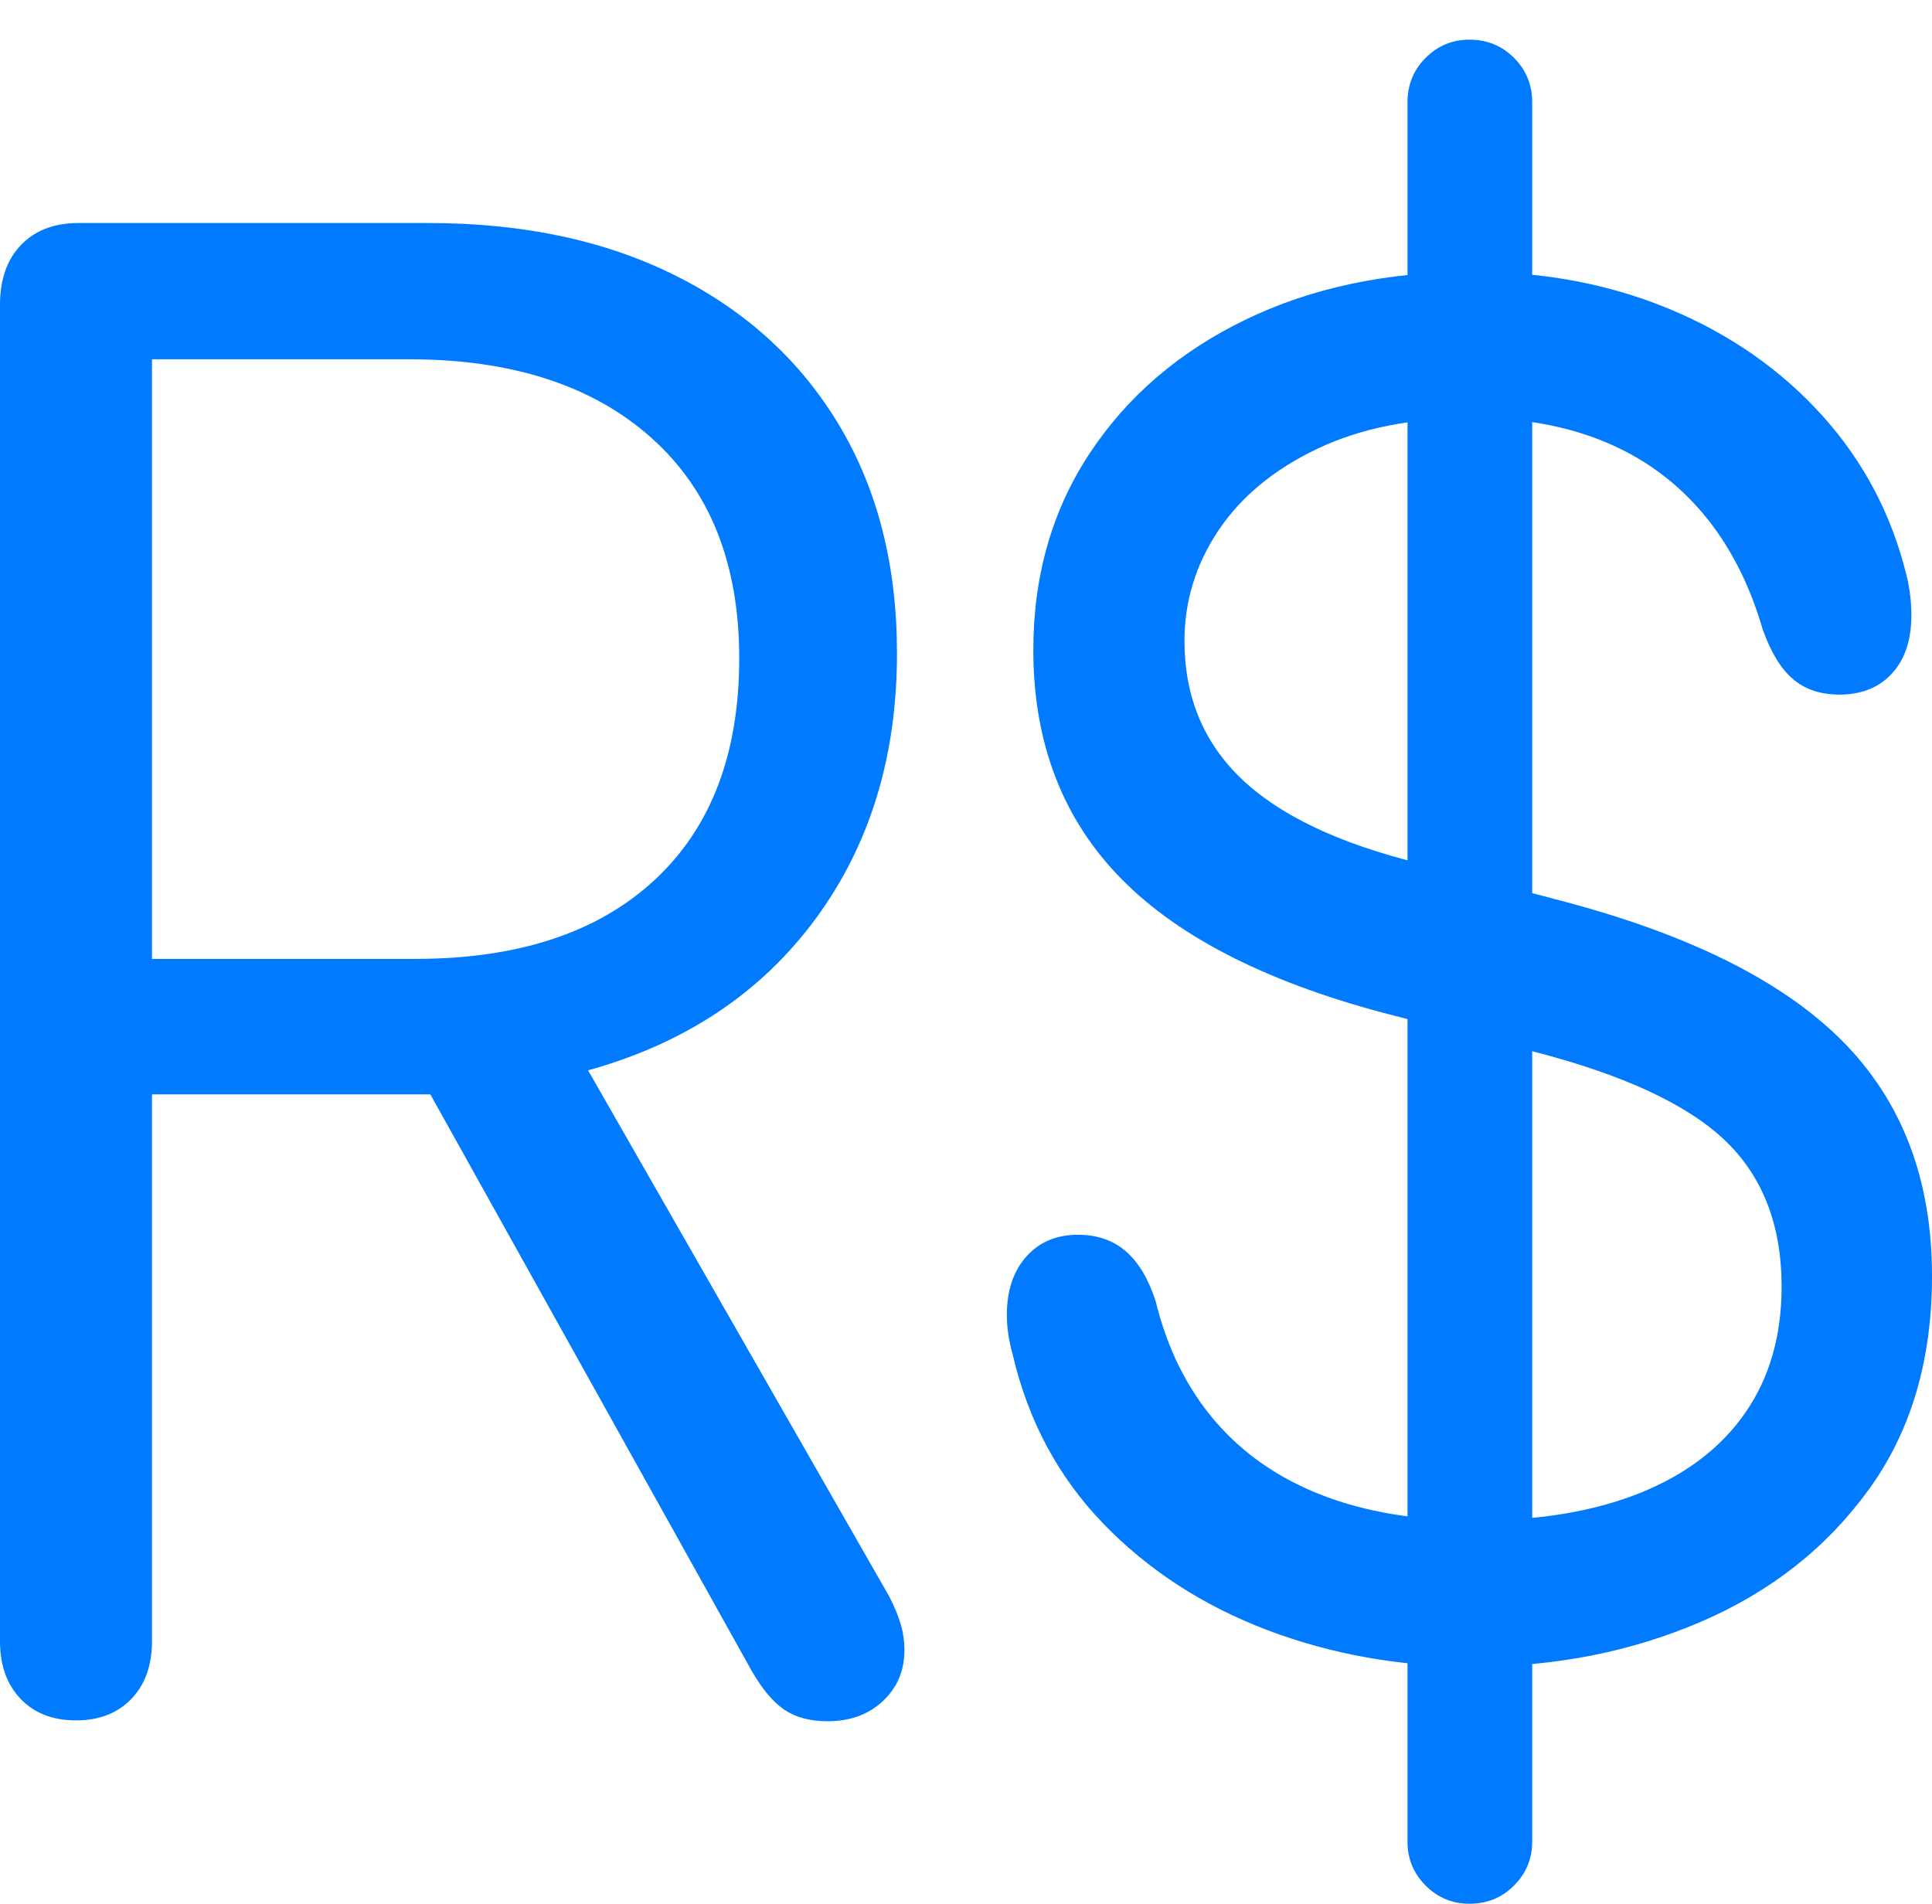 <?xml version="1.0" encoding="UTF-8"?>
<!--Generator: Apple Native CoreSVG 175.5-->
<!DOCTYPE svg
PUBLIC "-//W3C//DTD SVG 1.1//EN"
       "http://www.w3.org/Graphics/SVG/1.1/DTD/svg11.dtd">
<svg version="1.1" xmlns="http://www.w3.org/2000/svg" xmlns:xlink="http://www.w3.org/1999/xlink" width="22.842" height="22.51">
 <g>
  <rect height="22.51" opacity="0" width="22.842" x="0" y="0"/>
  <path d="M0.898 20.342Q1.309 20.342 1.553 20.088Q1.797 19.834 1.797 19.404L1.797 12.94L4.893 12.94Q4.932 12.94 4.99 12.94Q5.049 12.94 5.088 12.94L8.887 19.756Q9.072 20.078 9.272 20.215Q9.473 20.352 9.785 20.352Q10.185 20.352 10.44 20.112Q10.693 19.873 10.693 19.512Q10.693 19.355 10.649 19.204Q10.605 19.053 10.508 18.867L6.953 12.656Q8.672 12.178 9.639 10.869Q10.605 9.561 10.605 7.725Q10.605 6.172 9.922 5.029Q9.238 3.887 7.993 3.262Q6.748 2.637 5.068 2.637L0.928 2.637Q0.498 2.637 0.249 2.896Q0 3.154 0 3.604L0 19.404Q0 19.834 0.244 20.088Q0.488 20.342 0.898 20.342ZM1.797 11.338L1.797 4.248L4.834 4.248Q6.66 4.248 7.7 5.176Q8.74 6.104 8.74 7.783Q8.74 9.482 7.734 10.41Q6.729 11.338 4.912 11.338ZM17.422 19.707Q18.877 19.707 20.112 19.175Q21.348 18.643 22.095 17.612Q22.842 16.582 22.842 15.088Q22.842 13.369 21.773 12.3Q20.703 11.23 18.398 10.635L16.768 10.205Q15.352 9.854 14.678 9.209Q14.004 8.564 14.004 7.578Q14.004 6.875 14.404 6.274Q14.805 5.674 15.571 5.308Q16.338 4.941 17.412 4.941Q18.291 4.941 18.975 5.225Q19.658 5.508 20.132 6.069Q20.605 6.631 20.84 7.441Q20.986 7.852 21.201 8.032Q21.416 8.213 21.748 8.213Q22.139 8.213 22.368 7.964Q22.598 7.715 22.598 7.275Q22.598 7.031 22.539 6.797Q22.275 5.723 21.543 4.912Q20.811 4.102 19.746 3.657Q18.682 3.213 17.412 3.213Q15.898 3.213 14.727 3.779Q13.555 4.346 12.886 5.356Q12.217 6.367 12.217 7.686Q12.217 9.336 13.262 10.396Q14.307 11.455 16.494 12.012L18.125 12.432Q19.717 12.842 20.391 13.481Q21.064 14.121 21.064 15.215Q21.064 16.084 20.635 16.704Q20.205 17.324 19.395 17.651Q18.584 17.979 17.441 17.979Q16.406 17.979 15.635 17.681Q14.863 17.383 14.365 16.802Q13.867 16.221 13.662 15.381Q13.535 14.99 13.31 14.795Q13.086 14.6 12.744 14.6Q12.363 14.6 12.134 14.858Q11.904 15.117 11.904 15.547Q11.904 15.771 11.973 16.016Q12.246 17.188 13.042 18.013Q13.838 18.838 14.98 19.273Q16.123 19.707 17.422 19.707ZM17.373 22.51Q17.686 22.51 17.9 22.295Q18.115 22.08 18.115 21.777L18.115 1.211Q18.115 0.898 17.9 0.684Q17.686 0.469 17.373 0.469Q17.07 0.469 16.855 0.684Q16.641 0.898 16.641 1.211L16.641 21.777Q16.641 22.08 16.855 22.295Q17.07 22.51 17.373 22.51Z" fill="#007aff"/>
 </g>
</svg>
